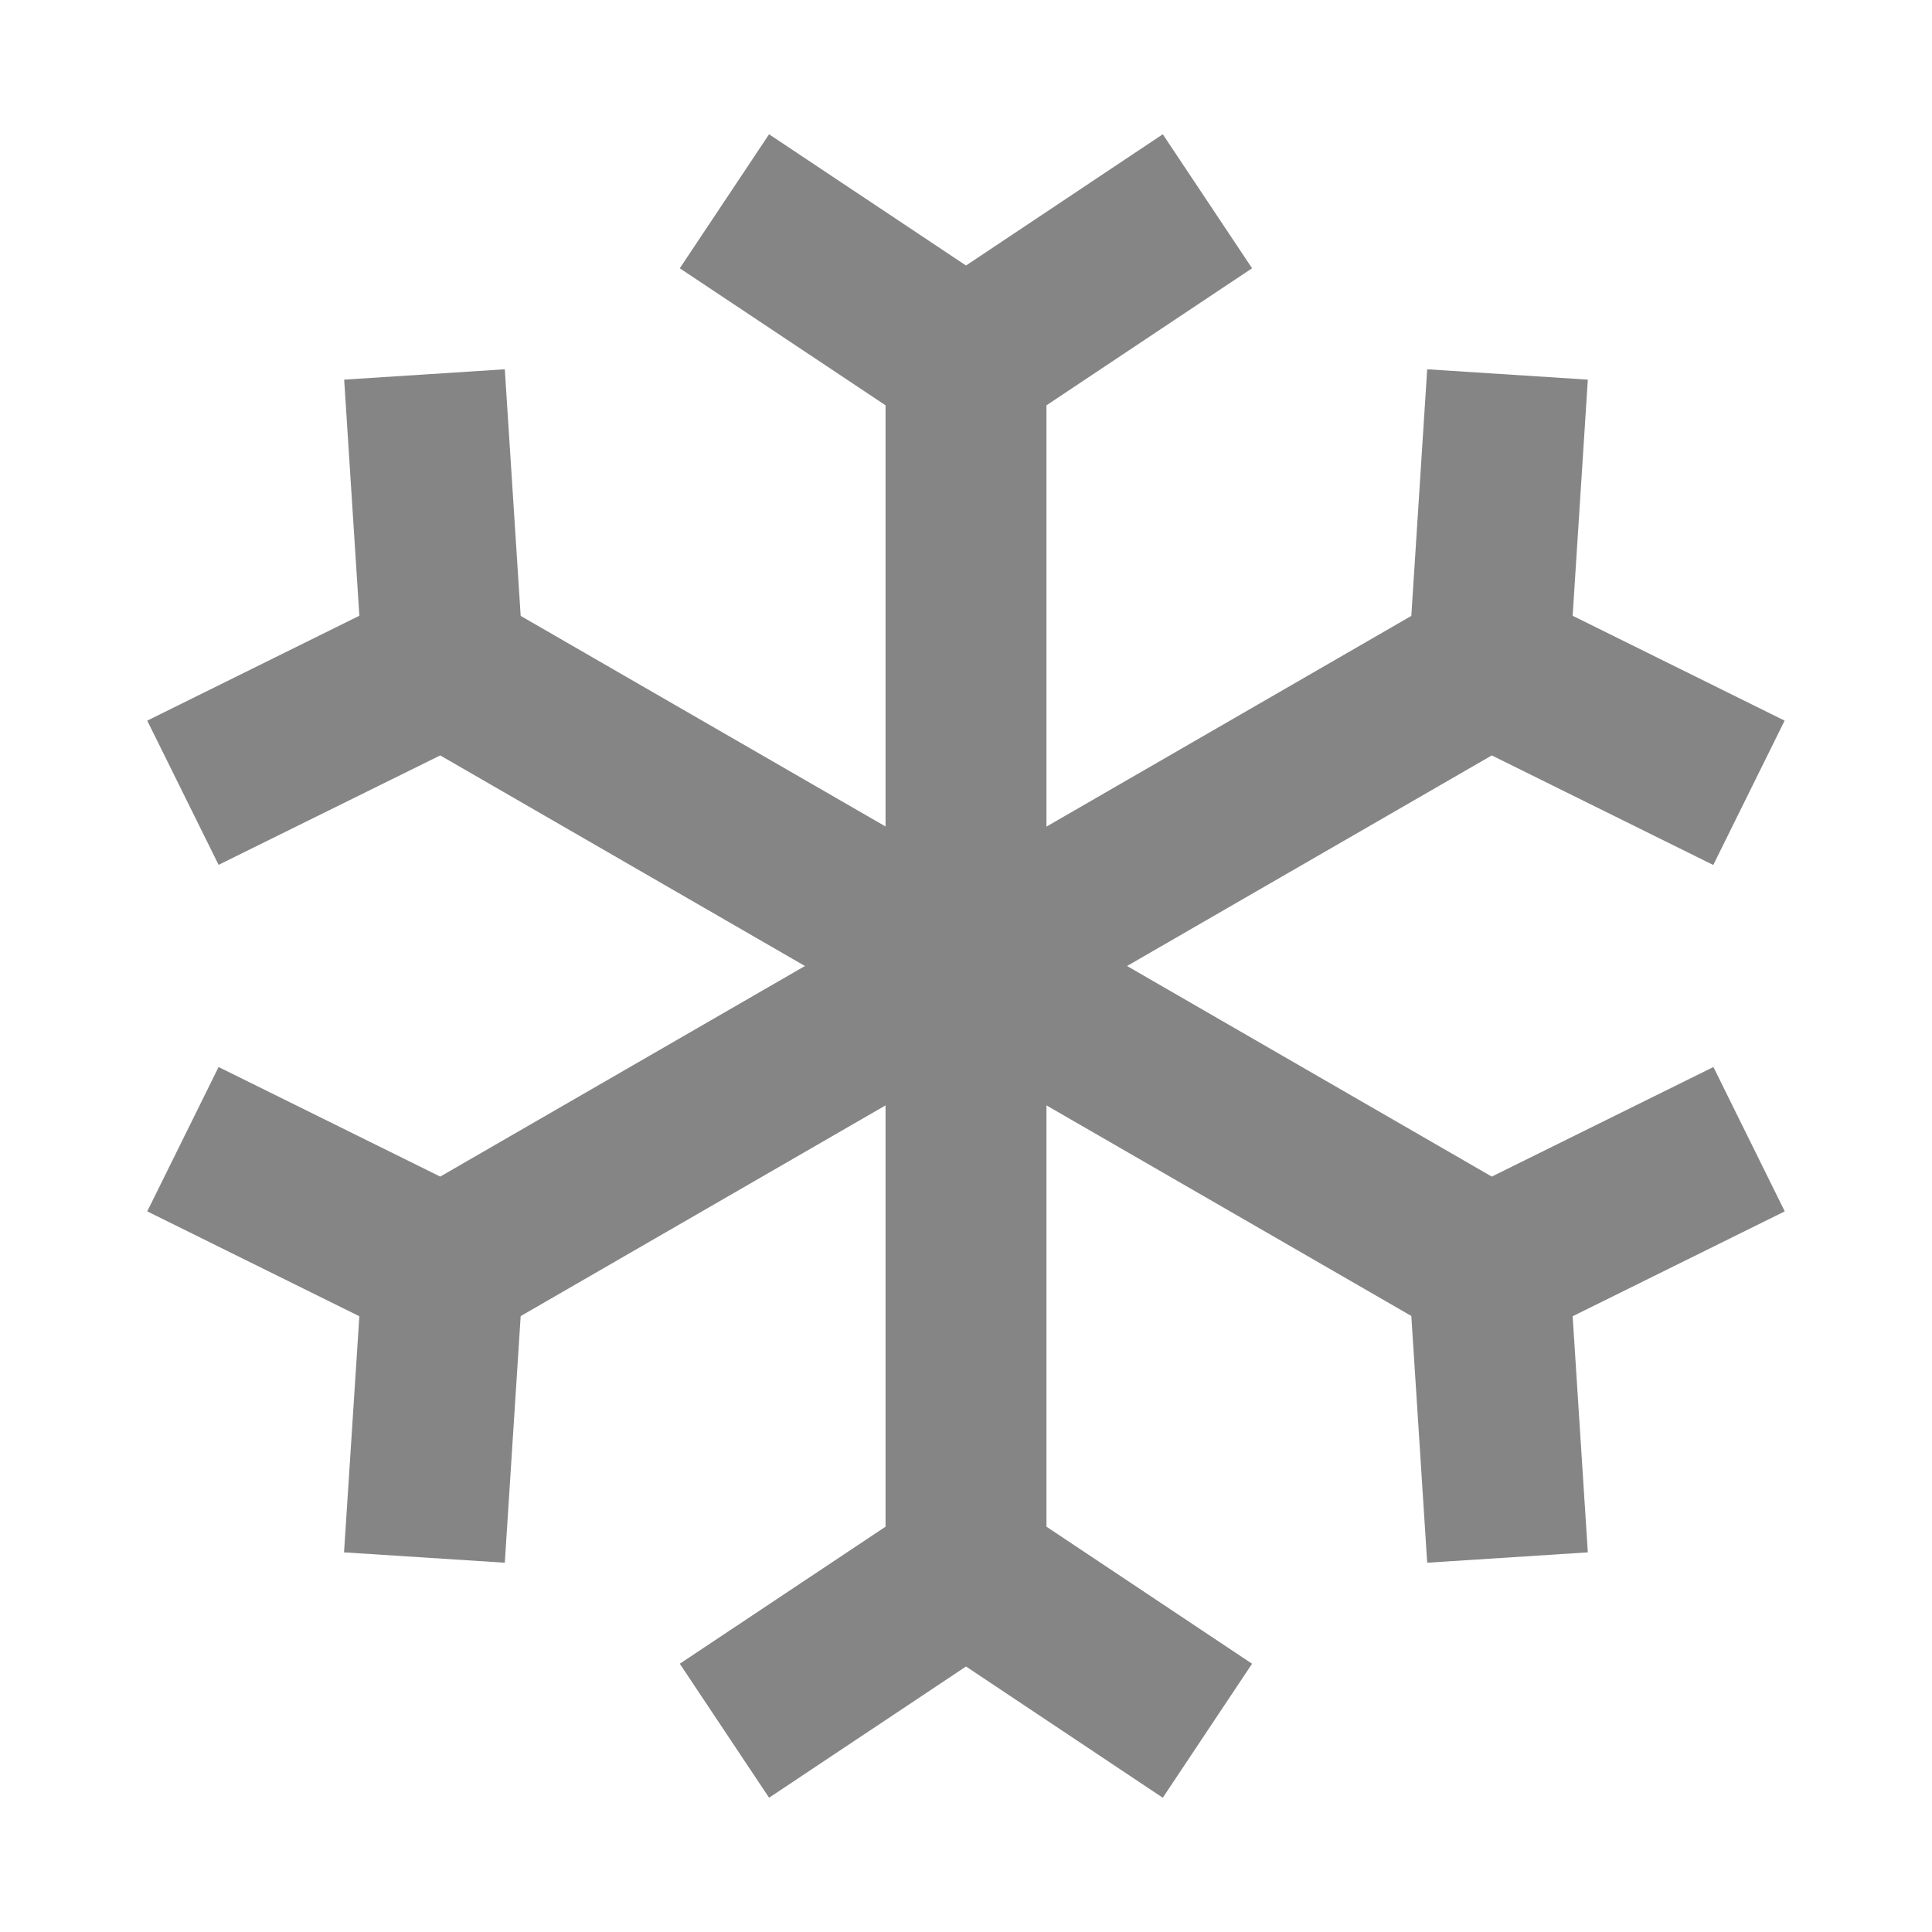 <svg width="14" height="14" viewBox="0 0 14 14" fill="none" xmlns="http://www.w3.org/2000/svg">
<path d="M7 1.924L8.426 0.973L9.073 1.944L7.583 2.937V5.99L10.227 4.463L10.342 2.676L11.506 2.751L11.396 4.462L12.932 5.222L12.415 6.268L10.81 5.474L8.167 7L10.81 8.526L12.416 7.732L12.933 8.778L11.396 9.538L11.506 11.249L10.342 11.324L10.227 9.536L7.583 8.01V11.063L9.073 12.056L8.426 13.027L7 12.076L5.573 13.027L4.926 12.056L6.417 11.063V8.01L3.773 9.537L3.658 11.324L2.493 11.249L2.604 9.538L1.067 8.778L1.584 7.732L3.19 8.526L5.833 7L3.19 5.474L1.584 6.267L1.067 5.222L2.604 4.462L2.494 2.751L3.658 2.676L3.773 4.463L6.417 5.989V2.937L4.926 1.944L5.573 0.973L7 1.924Z" fill="#858585"/>
</svg>
